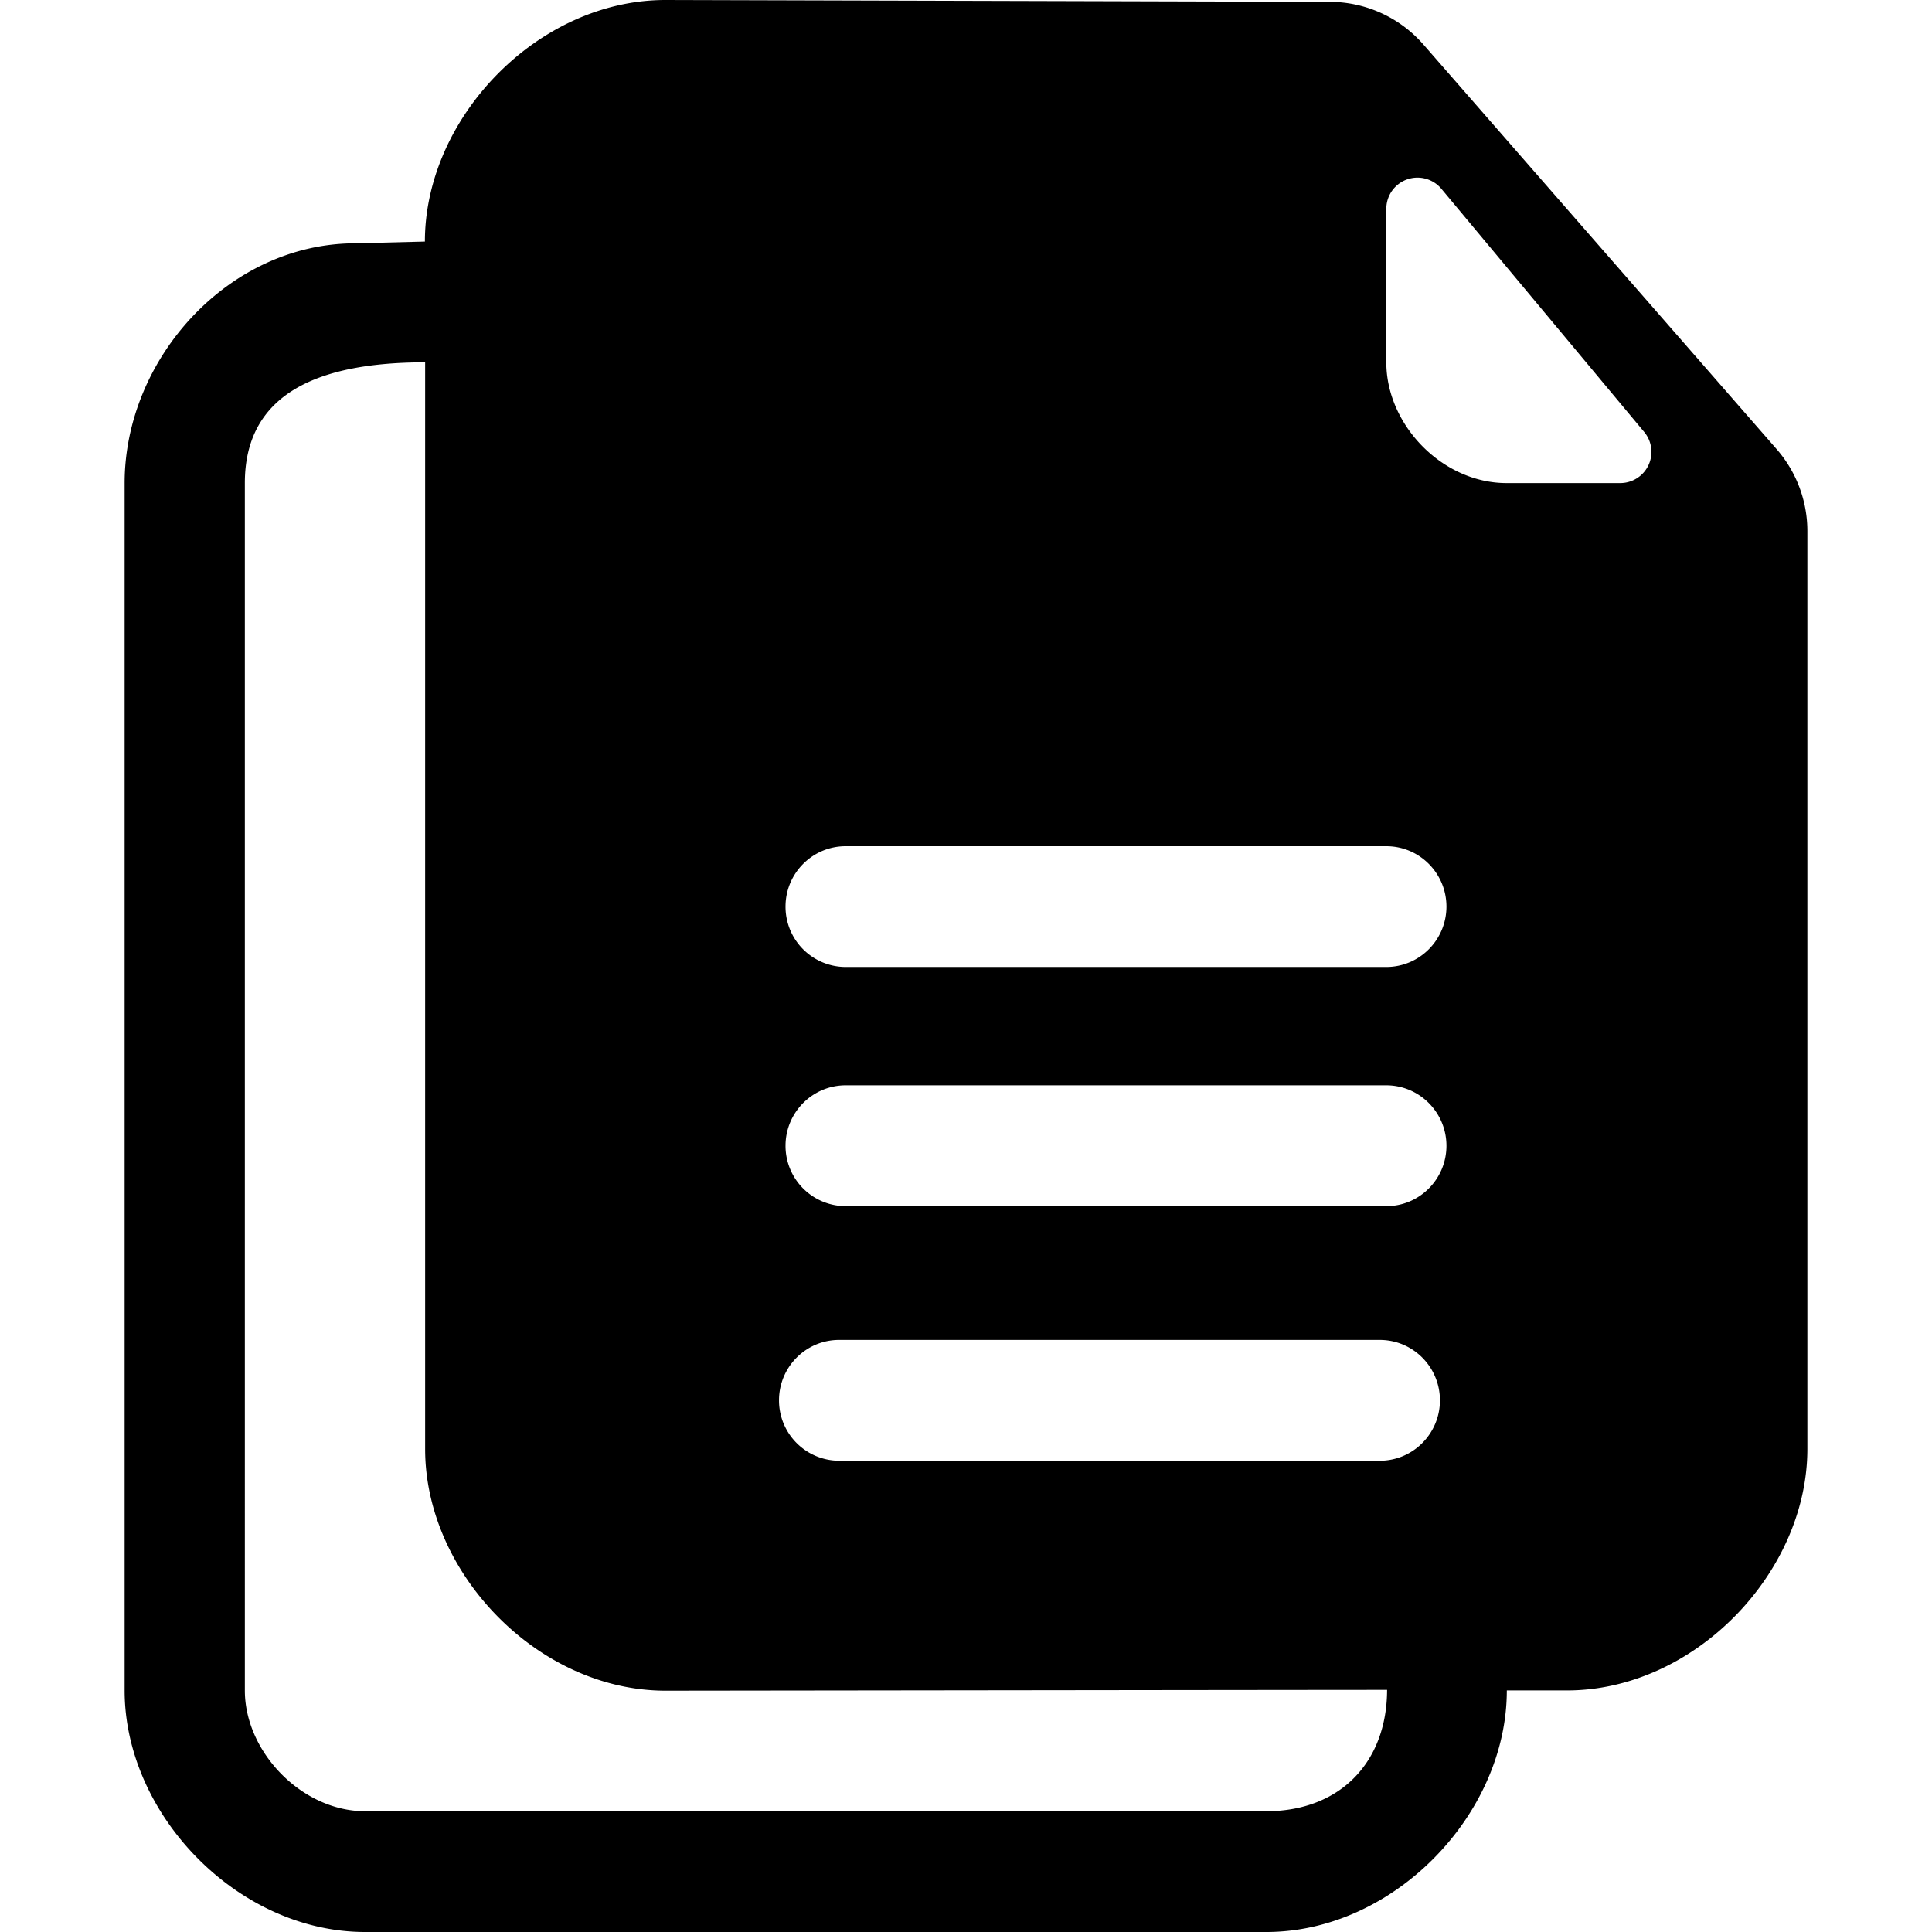 <svg t="1639756295852" class="icon" viewBox="0 0 1024 1024" version="1.1" xmlns="http://www.w3.org/2000/svg"><path d="M352.644 0C285.225 0 225.206 62.167 225.206 128.033l-36.765 0.925C121.055 128.958 66.056 190.183 66.056 256.066v639.901C66.056 961.833 126.076 1024 193.478 1024H671.207c67.435 0 127.438-62.167 127.438-128.033h31.876c67.419 0 127.422-62.167 127.422-128.033V281.501a66.065 66.065 0 0 0-16.285-43.437L754.448 23.602a66.065 66.065 0 0 0-49.598-22.627L352.644 0zM193.478 959.983c-33.429 0-63.703-31.348-63.703-64.017V256.066c0-47.55 38.978-64.017 95.562-64.017v576c0 65.899 60.003 128.05 127.438 128.05 0 0 345.27-0.429 382.414-0.429-0.116 38.813-25.369 64.314-63.983 64.314H193.478z m254.728-320.694a31.959 31.959 0 0 1-31.86-32.008c0-17.672 14.253-32.008 31.86-32.041h286.571c17.606 0.033 31.86 14.369 31.876 32.041-0.017 17.672-14.27 31.992-31.876 32.008H448.223z m-3.468 134.937A31.959 31.959 0 0 1 412.895 742.218c0-17.672 14.253-32.008 31.843-32.025H731.326c17.59 0 31.86 14.336 31.876 32.025-0.017 17.672-14.286 31.992-31.876 32.008H444.738z m3.468-261.698a31.942 31.942 0 0 1-31.86-32.008c0-17.672 14.27-31.992 31.86-32.008h286.571c17.59 0 31.86 14.336 31.876 32.008-0.033 17.672-14.286 31.992-31.876 32.008H448.223z m286.571-320.479V110.658a16.516 16.516 0 0 1 29.201-10.57l107.487 128.875a16.516 16.516 0 0 1-12.684 27.086h-60.284c-33.974 0-63.719-30.803-63.719-64z"></path></svg>
